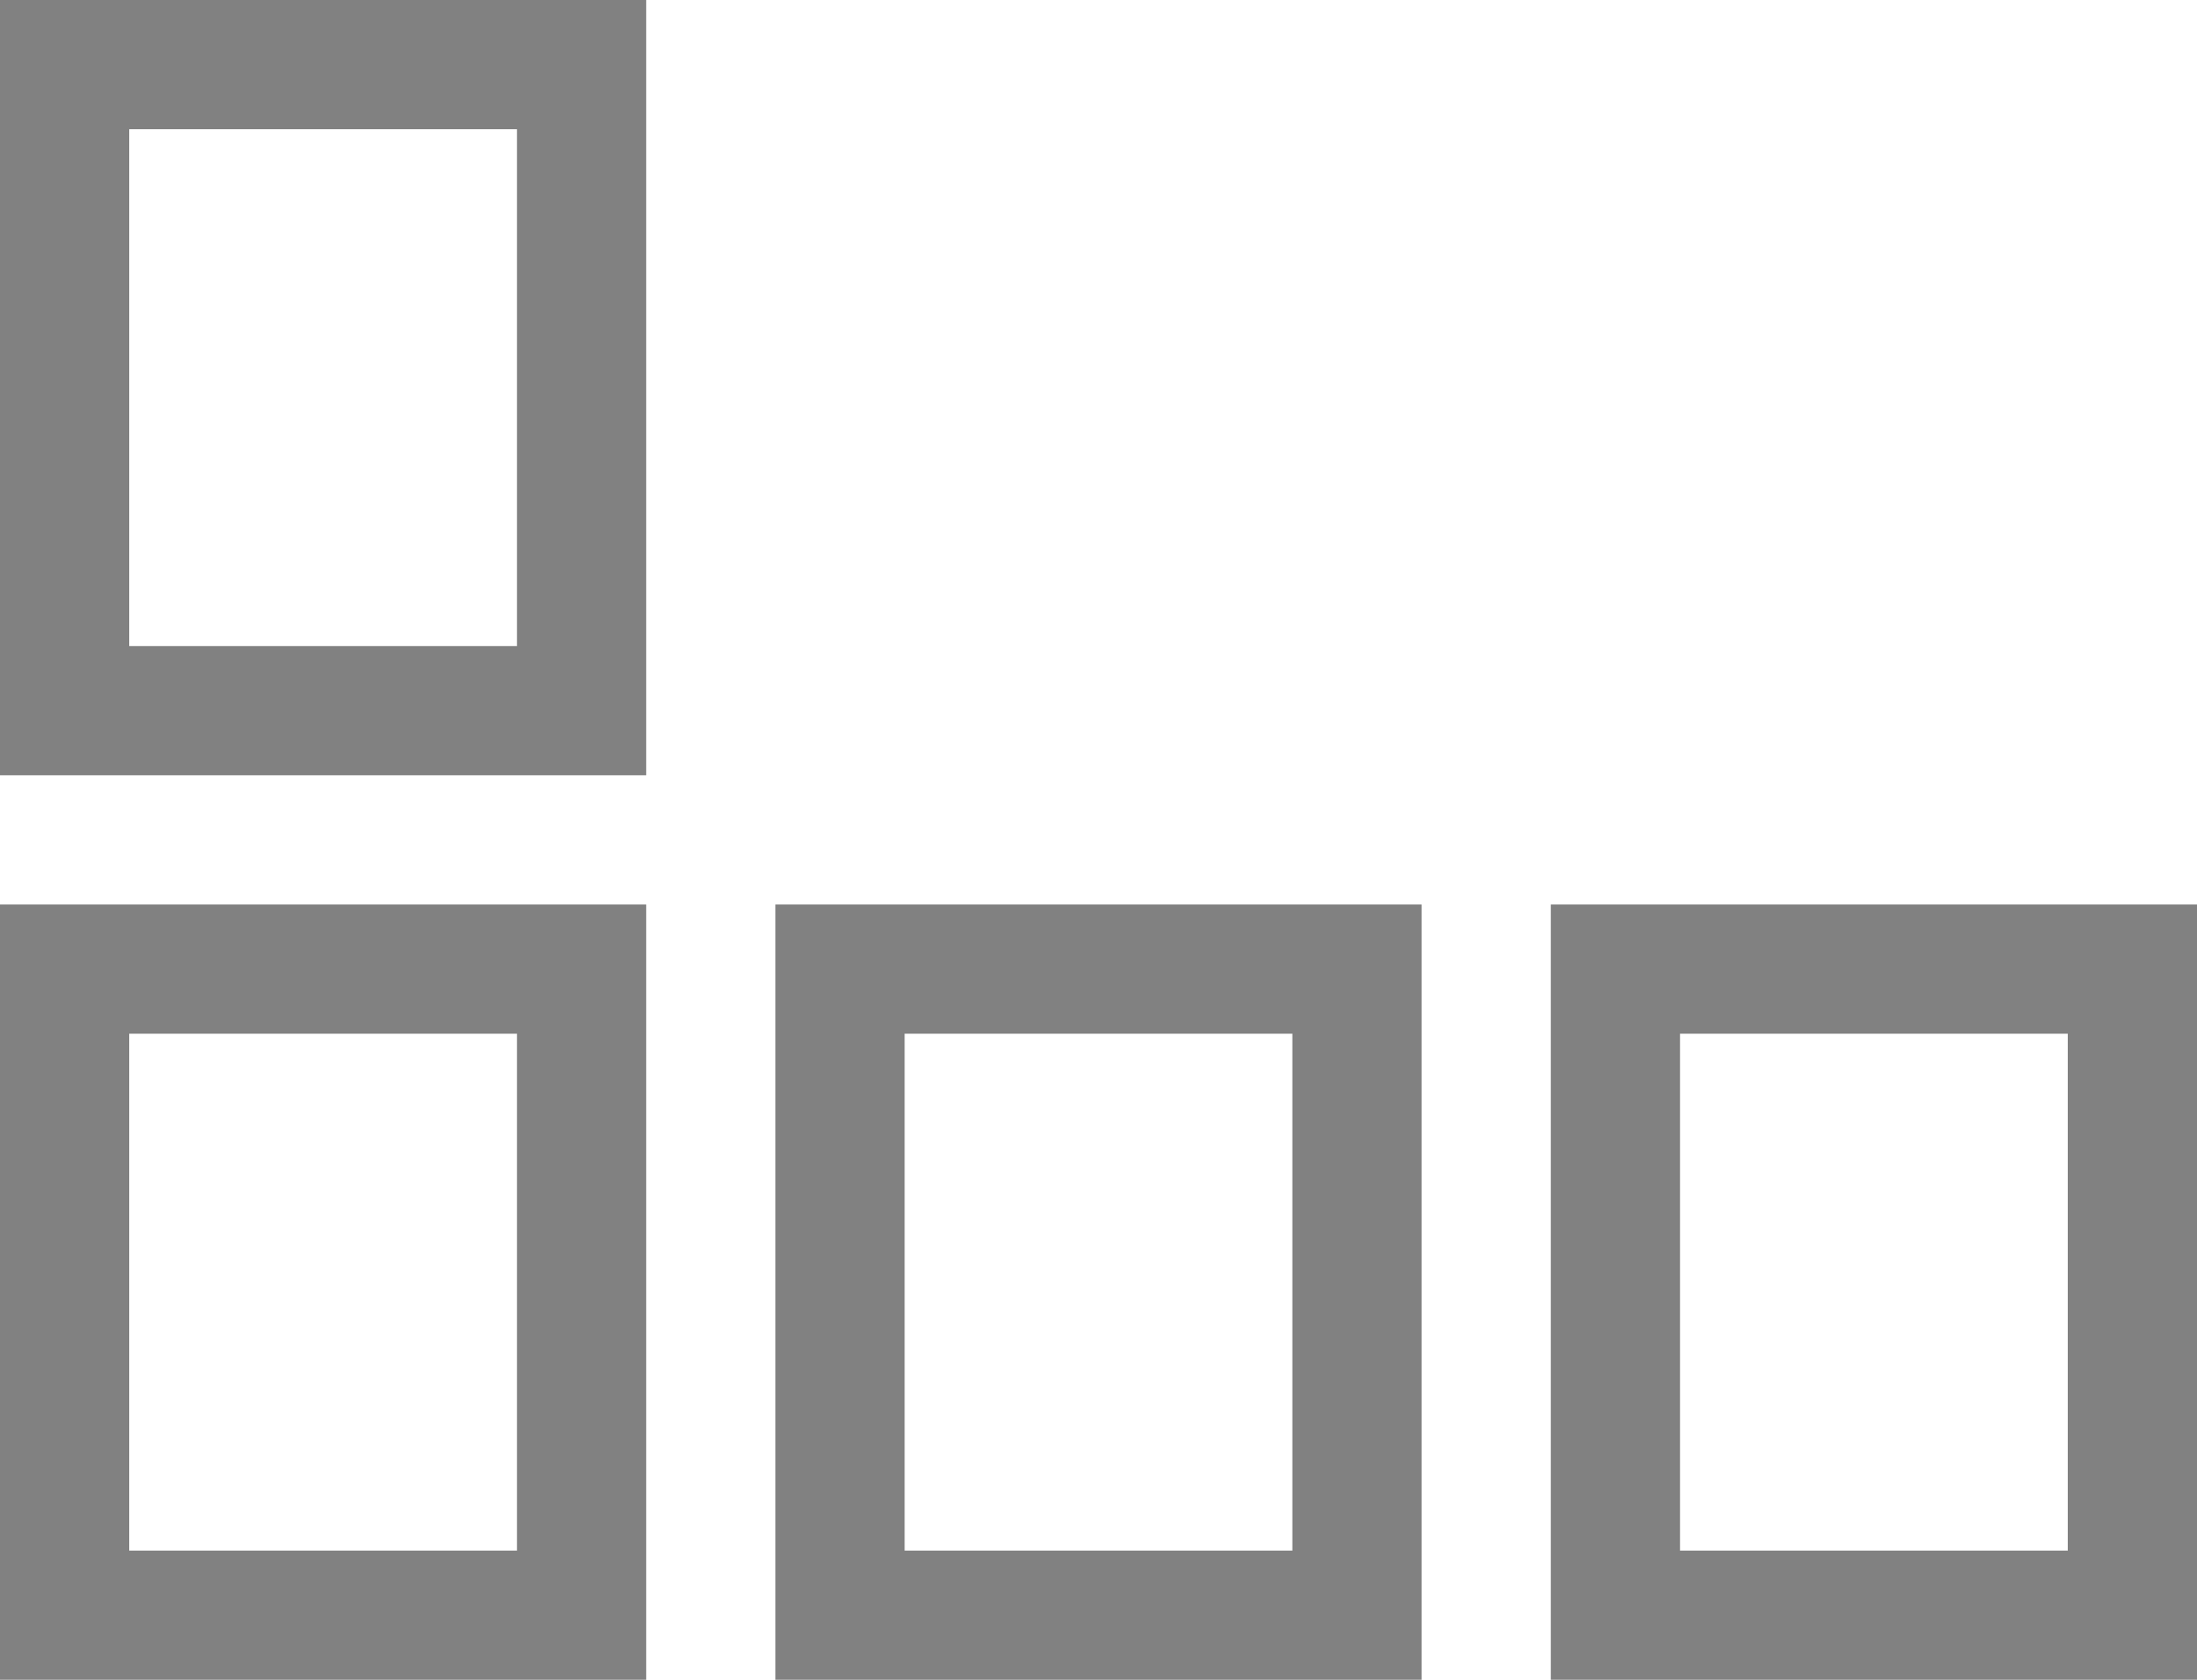 <svg width="17" height="13" viewBox="0 0 17 13" fill="none" xmlns="http://www.w3.org/2000/svg">
<path d="M12 13V7H17V13H12ZM6 13V7H11V13H6ZM0 13V7H5V13H0ZM0 6V0H5V6H0ZM1 1V5H4V1H1ZM1 8V12H4V8H1ZM7 8V12H10V8H7ZM13 8V12H16V8H13Z" fill="#818181"/>
</svg>
